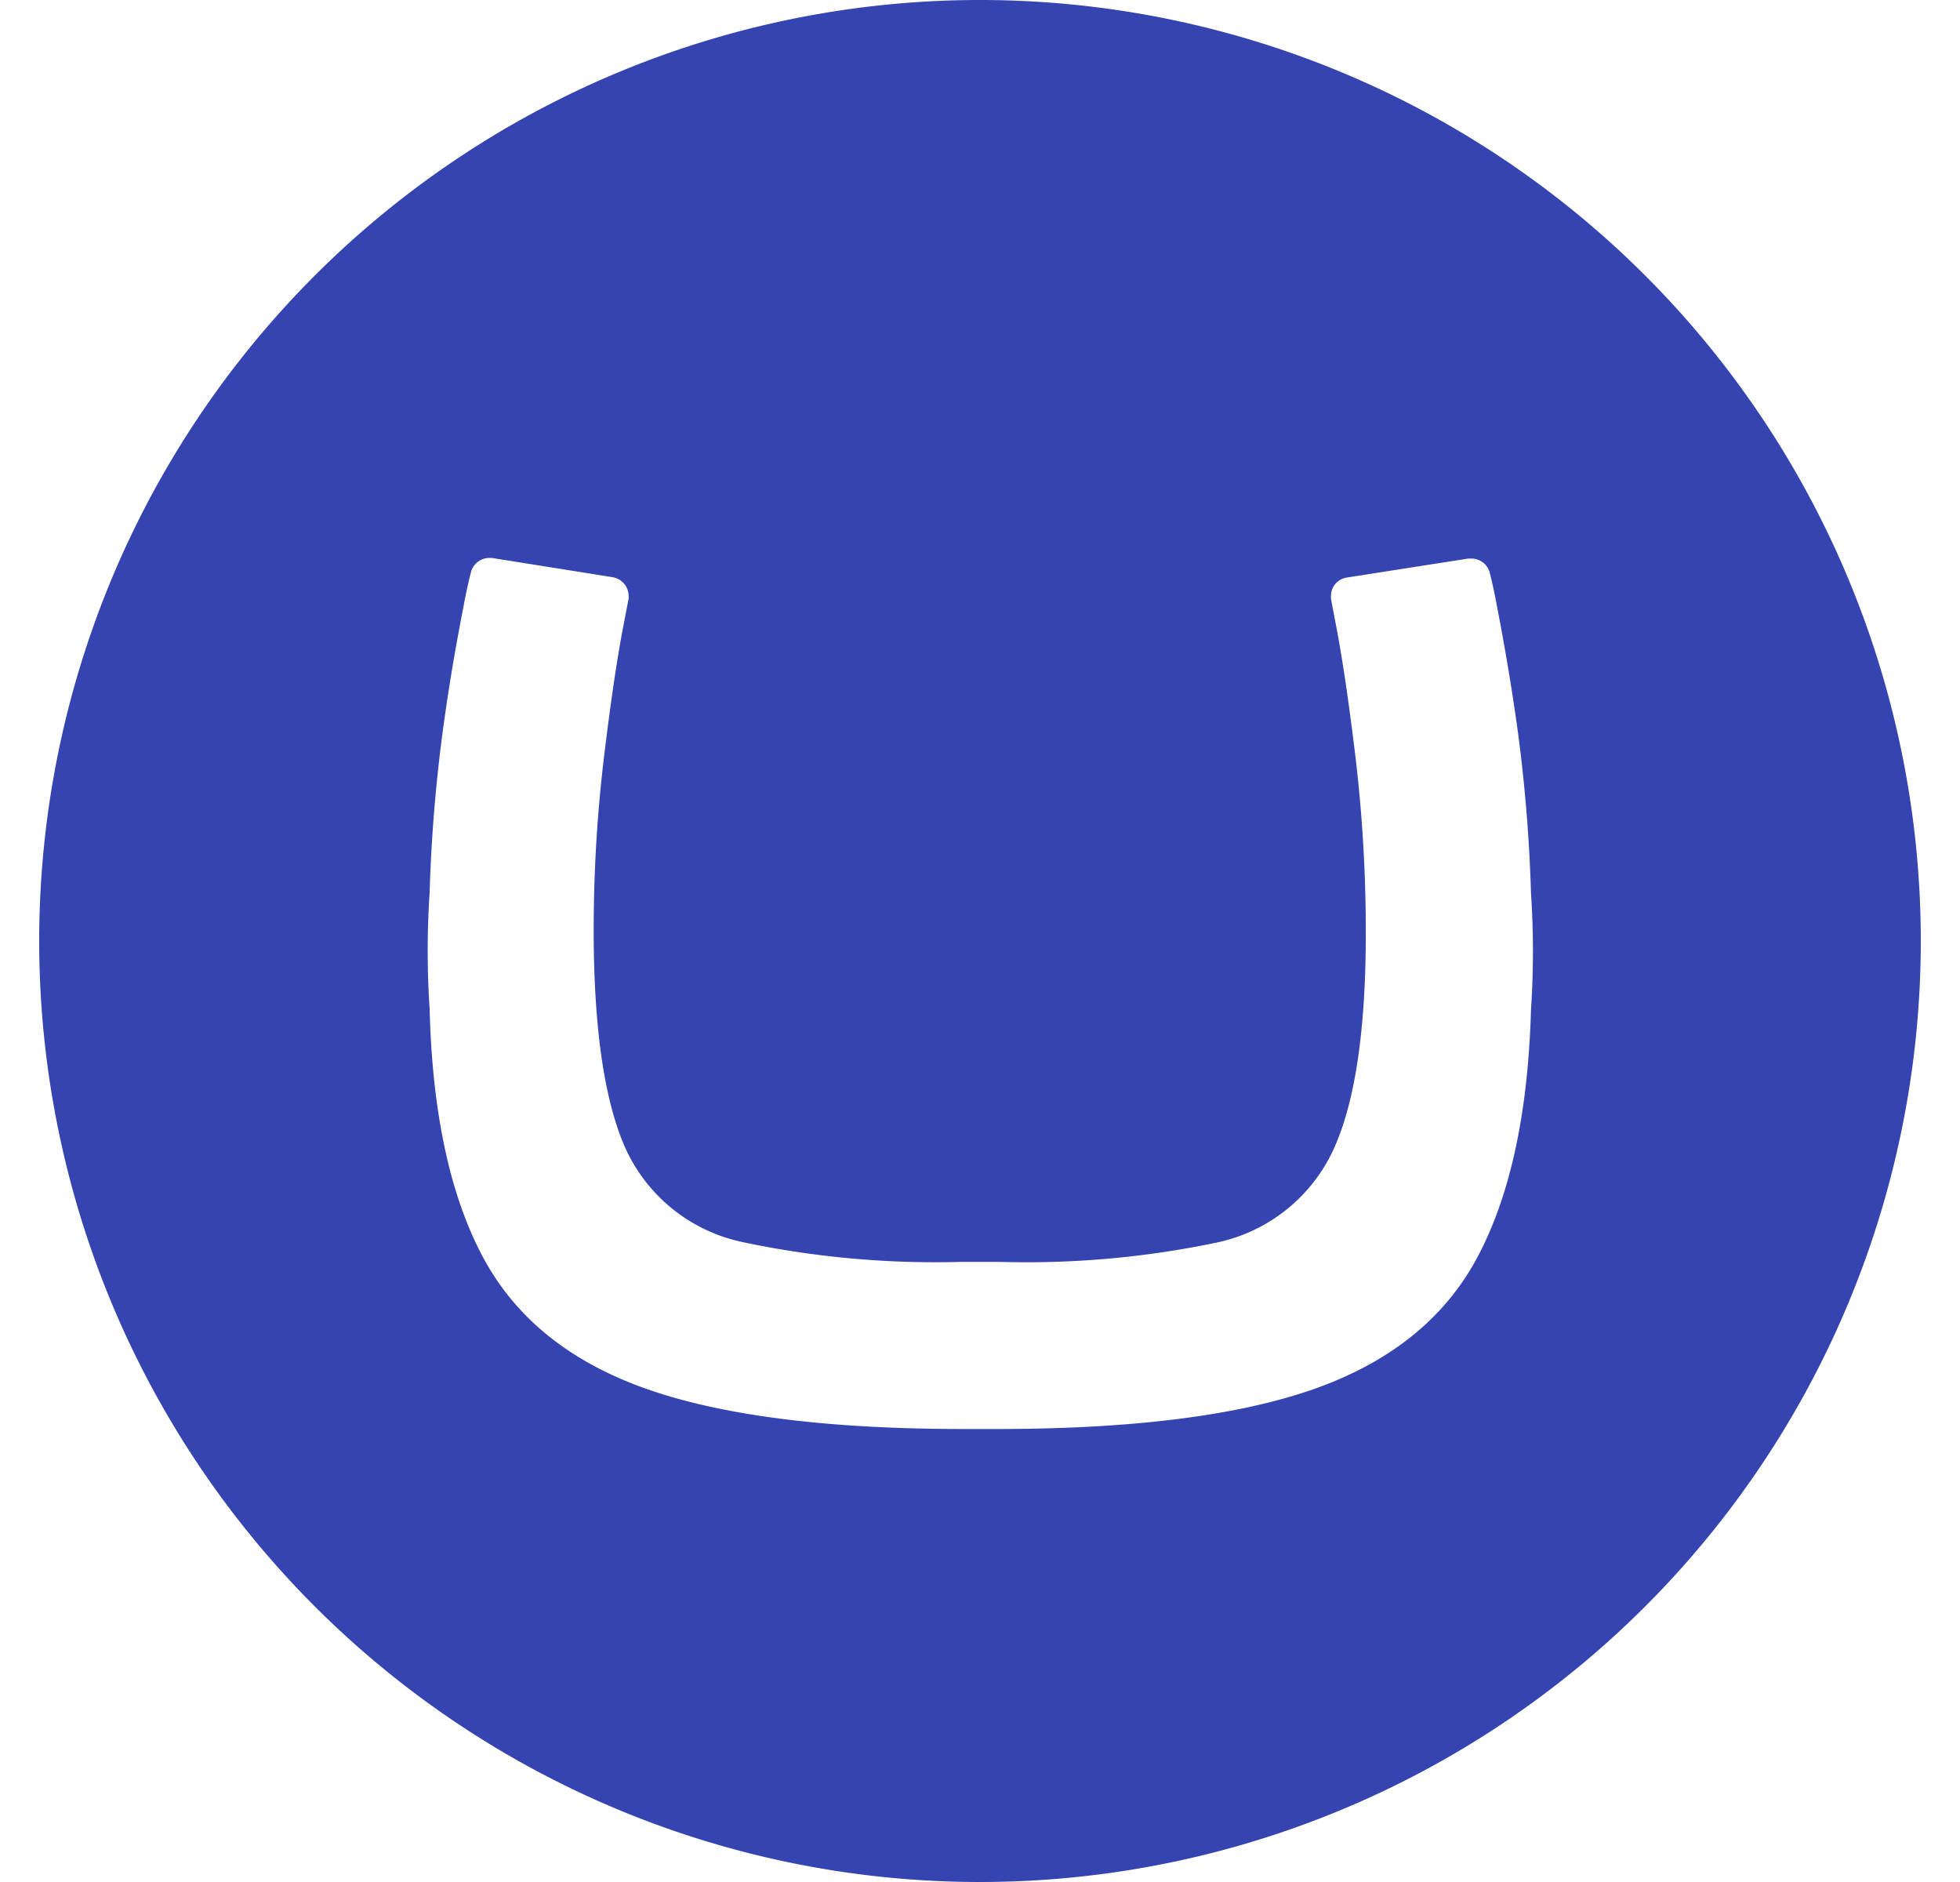 <svg fill="#3544B1" role="img" viewBox="0 0 25 24" xmlns="http://www.w3.org/2000/svg"><title>Umbraco</title><path d="M0.5 11.982A12 12 0 1 1 12.5 24 12 12 0 0 1 0.5 11.982z m11.756 4.11a11.856 11.856 0 0 1-2.773-0.25 2.12 2.12 0 0 1-1.514-1.218q-0.41-0.943-0.396-2.895a18.419 18.419 0 0 1 0.127-2.04q0.118-0.988 0.236-1.629l0.082-0.425a0.201 0.201 0 0 0 0-0.038 0.244 0.244 0 0 0-0.201-0.236l-1.544-0.246H6.24a0.243 0.243 0 0 0-0.235 0.189 6.517 6.517 0 0 0-0.089 0.409c-0.088 0.455-0.17 0.9-0.26 1.548a19.99 19.99 0 0 0-0.176 2.12 11.165 11.165 0 0 0 0 1.486q0.05 1.977 0.675 3.155 0.626 1.179 2.106 1.695 1.482 0.517 4.135 0.506h0.22q2.655 0.01 4.134-0.506 1.478-0.518 2.1-1.695 0.623-1.178 0.678-3.147a11.165 11.165 0 0 0 0-1.485 19.99 19.99 0 0 0-0.176-2.121 30.014 30.014 0 0 0-0.26-1.548 6.724 6.724 0 0 0-0.088-0.41 0.243 0.243 0 0 0-0.236-0.188h-0.04l-1.548 0.242a0.236 0.236 0 0 0-0.203 0.236 0.201 0.201 0 0 0 0 0.037l0.081 0.426q0.118 0.643 0.236 1.63a18.709 18.709 0 0 1 0.126 2.039q0.019 1.95-0.396 2.892a2.12 2.12 0 0 1-1.502 1.22 11.82 11.82 0 0 1-2.769 0.247Z"/></svg>